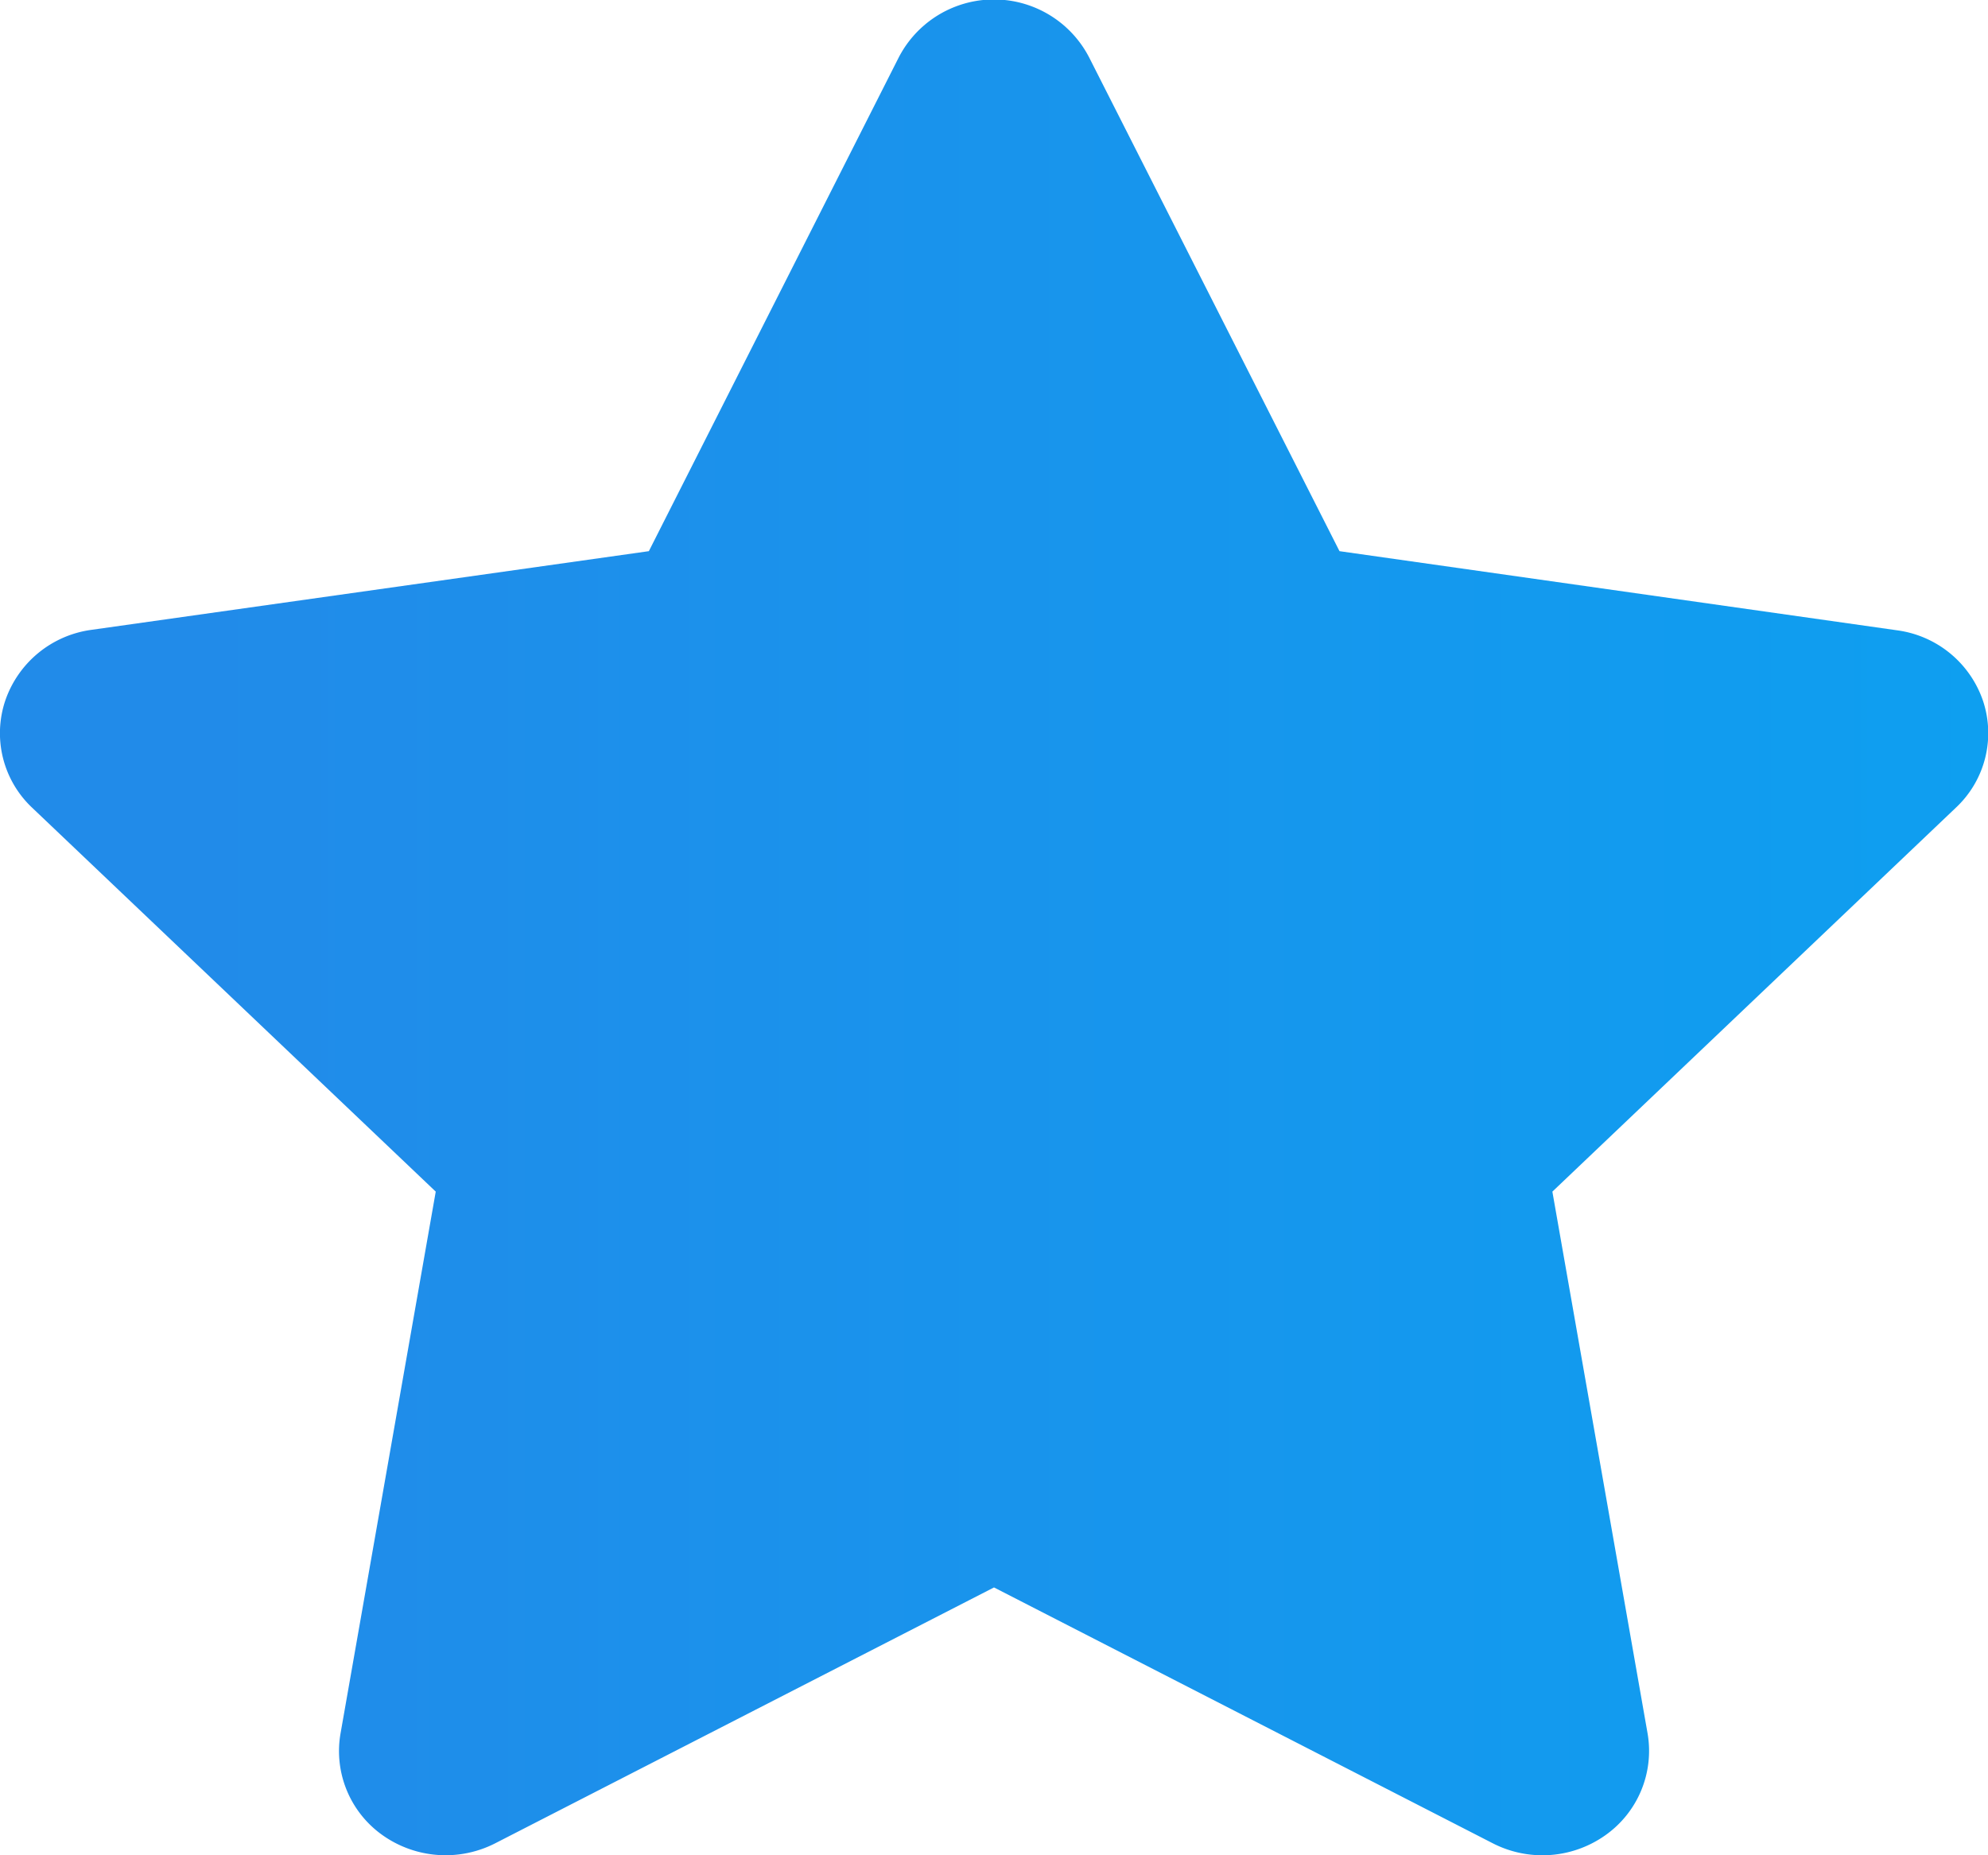 <svg xmlns="http://www.w3.org/2000/svg" width="16.698" height="15.585"><defs><linearGradient id="a" x1=".1" y1=".5" x2="1" y2=".5" gradientUnits="objectBoundingBox"><stop offset="0" stop-color="#218be9"/><stop offset="1" stop-color="#0e9ff0"/></linearGradient></defs><path d="M16.428 6.785l-3.389 3.225.8 4.553a.867.867 0 0 1-.357.855.914.914 0 0 1-.944.066l-4.189-2.149-4.189 2.149a.916.916 0 0 1-.944-.066.865.865 0 0 1-.356-.855l.8-4.553L.271 6.786a.86.86 0 0 1-.227-.9.891.891 0 0 1 .723-.595L5.45 4.63 7.546.488a.9.9 0 0 1 1.605 0l2.1 4.142 4.685.665a.886.886 0 0 1 .721.595.858.858 0 0 1-.229.895z" fill="url(#a)"/></svg>